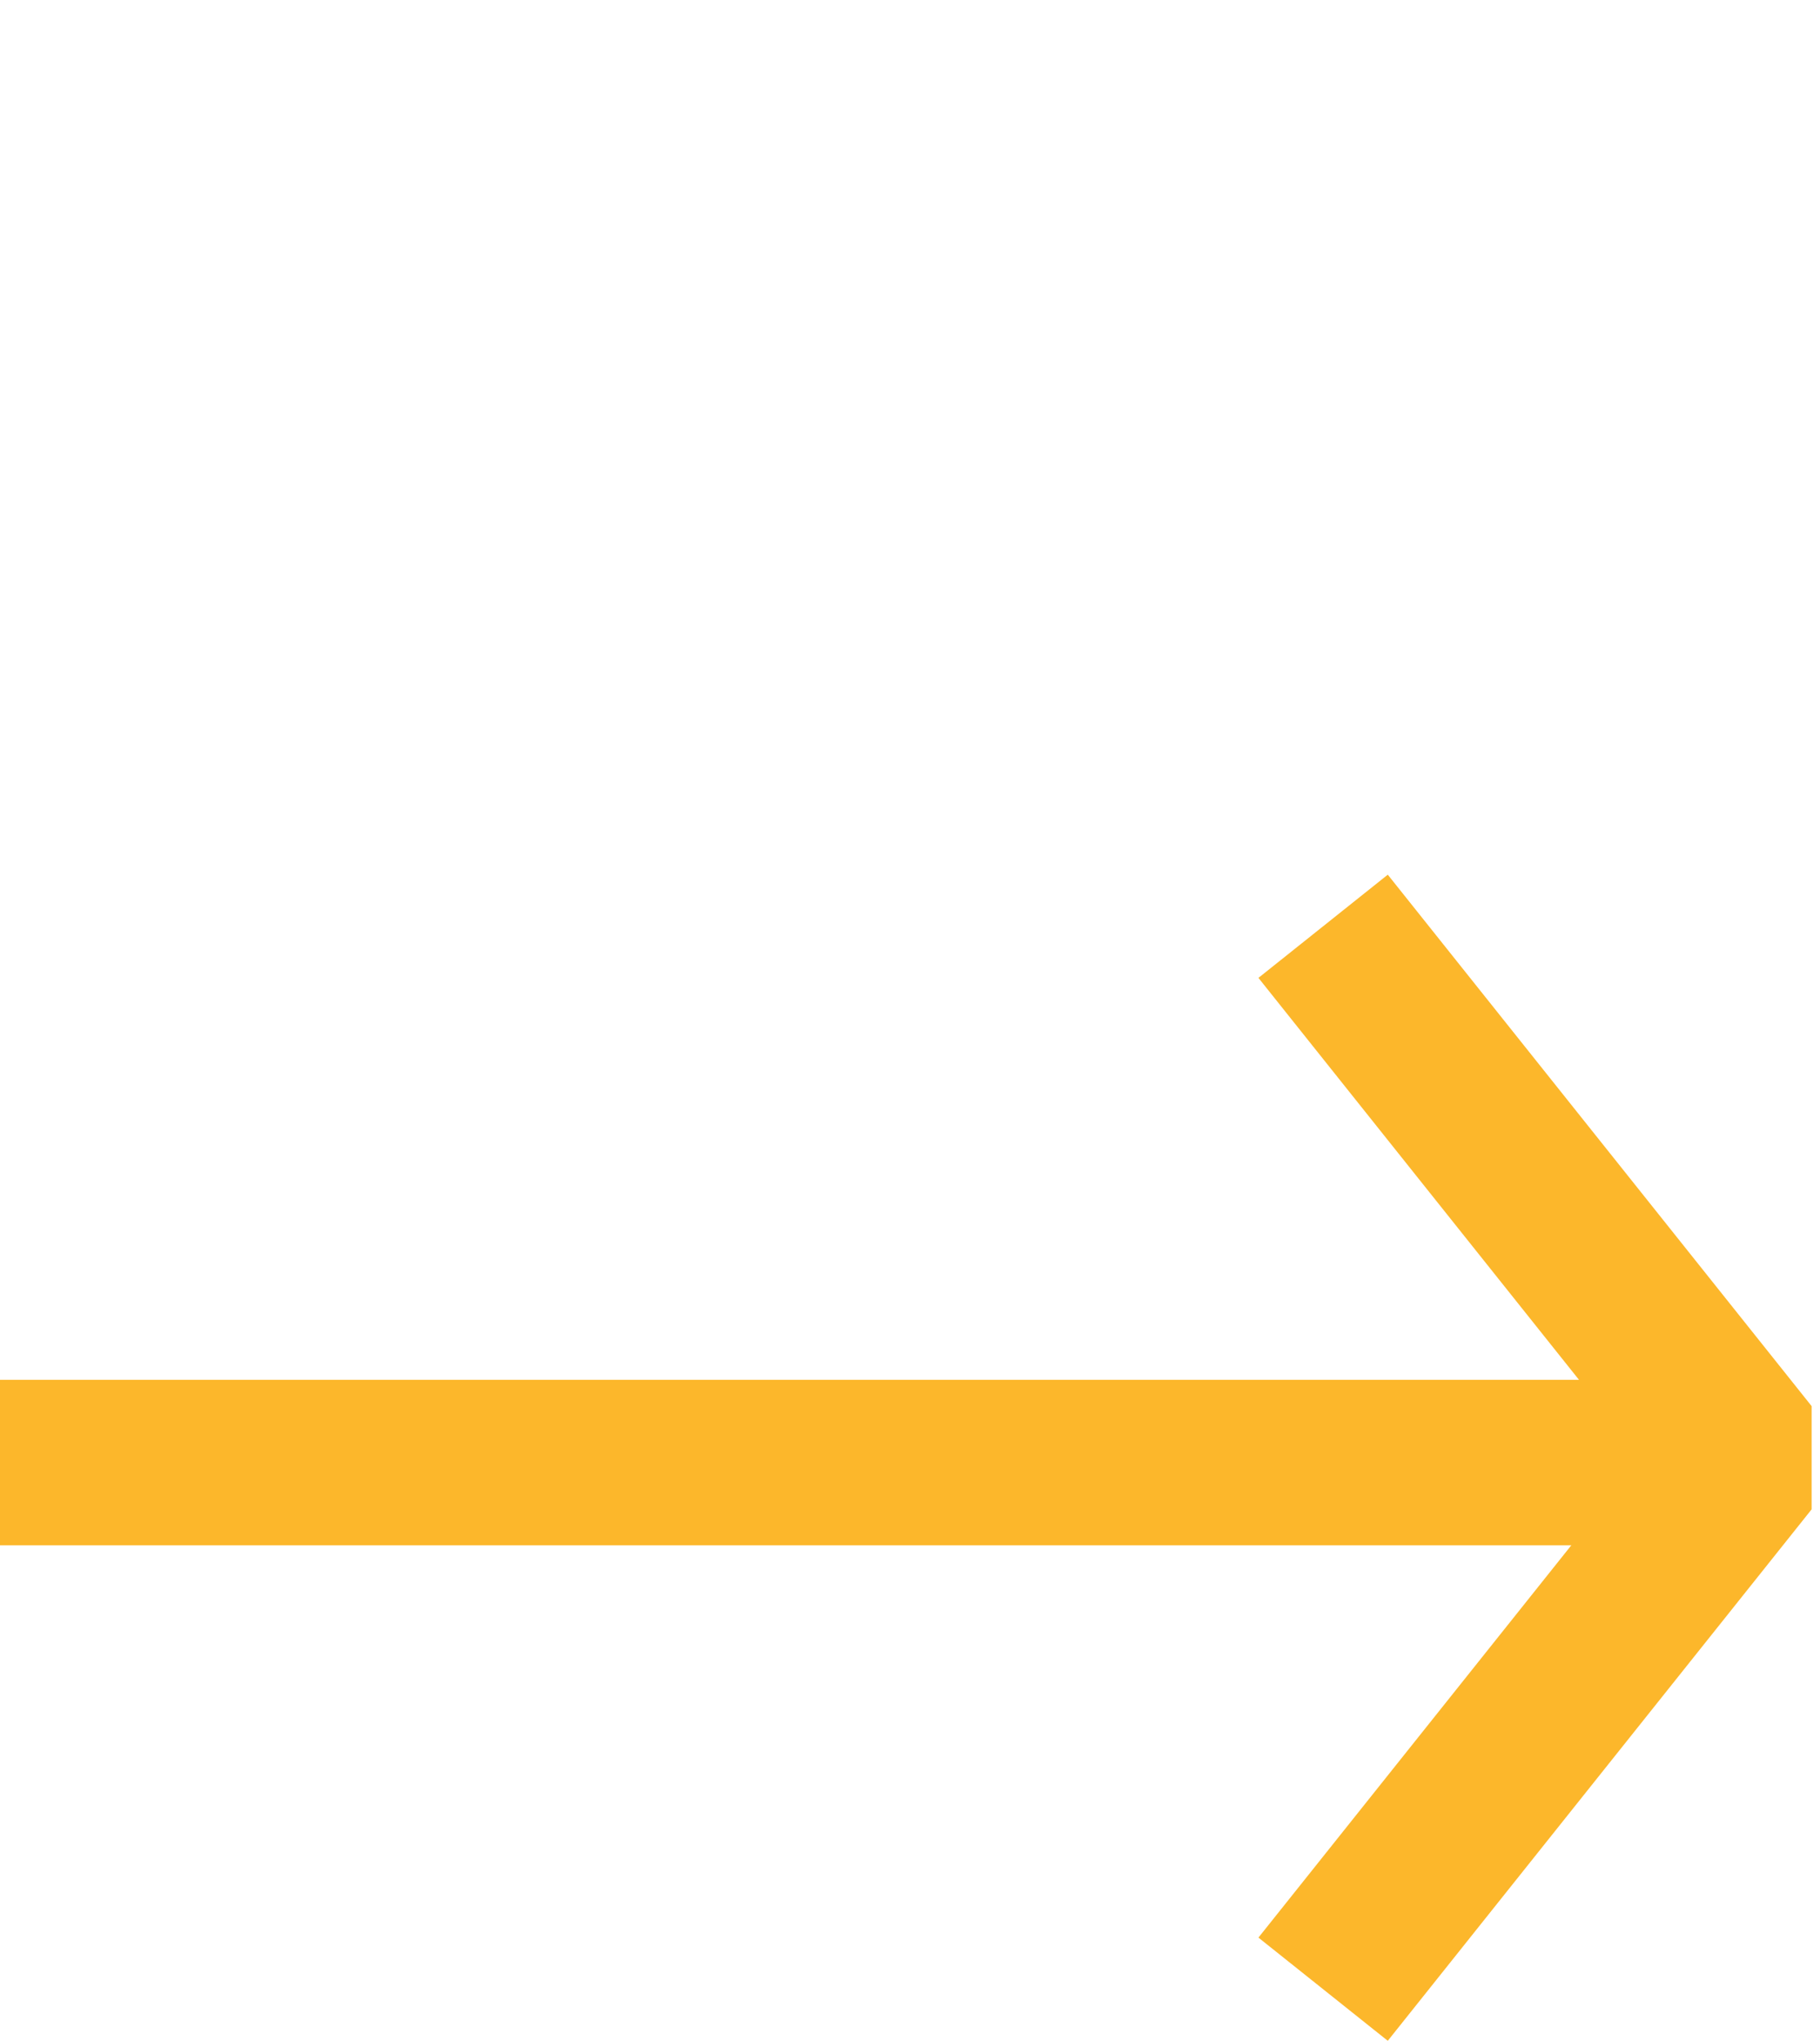 <svg width="165" height="185" viewBox="0 0 165 185" fill="none" xmlns="http://www.w3.org/2000/svg">
<path d="M119.952 180.303L158.378 132.131L119.952 83.959" stroke="#FCB72B" stroke-width="15" stroke-linejoin="bevel"/>
<path d="M-288 8H-17.885V132.571H158.378" stroke="#FCB72B" stroke-width="15" stroke-linejoin="bevel"/>
</svg>
